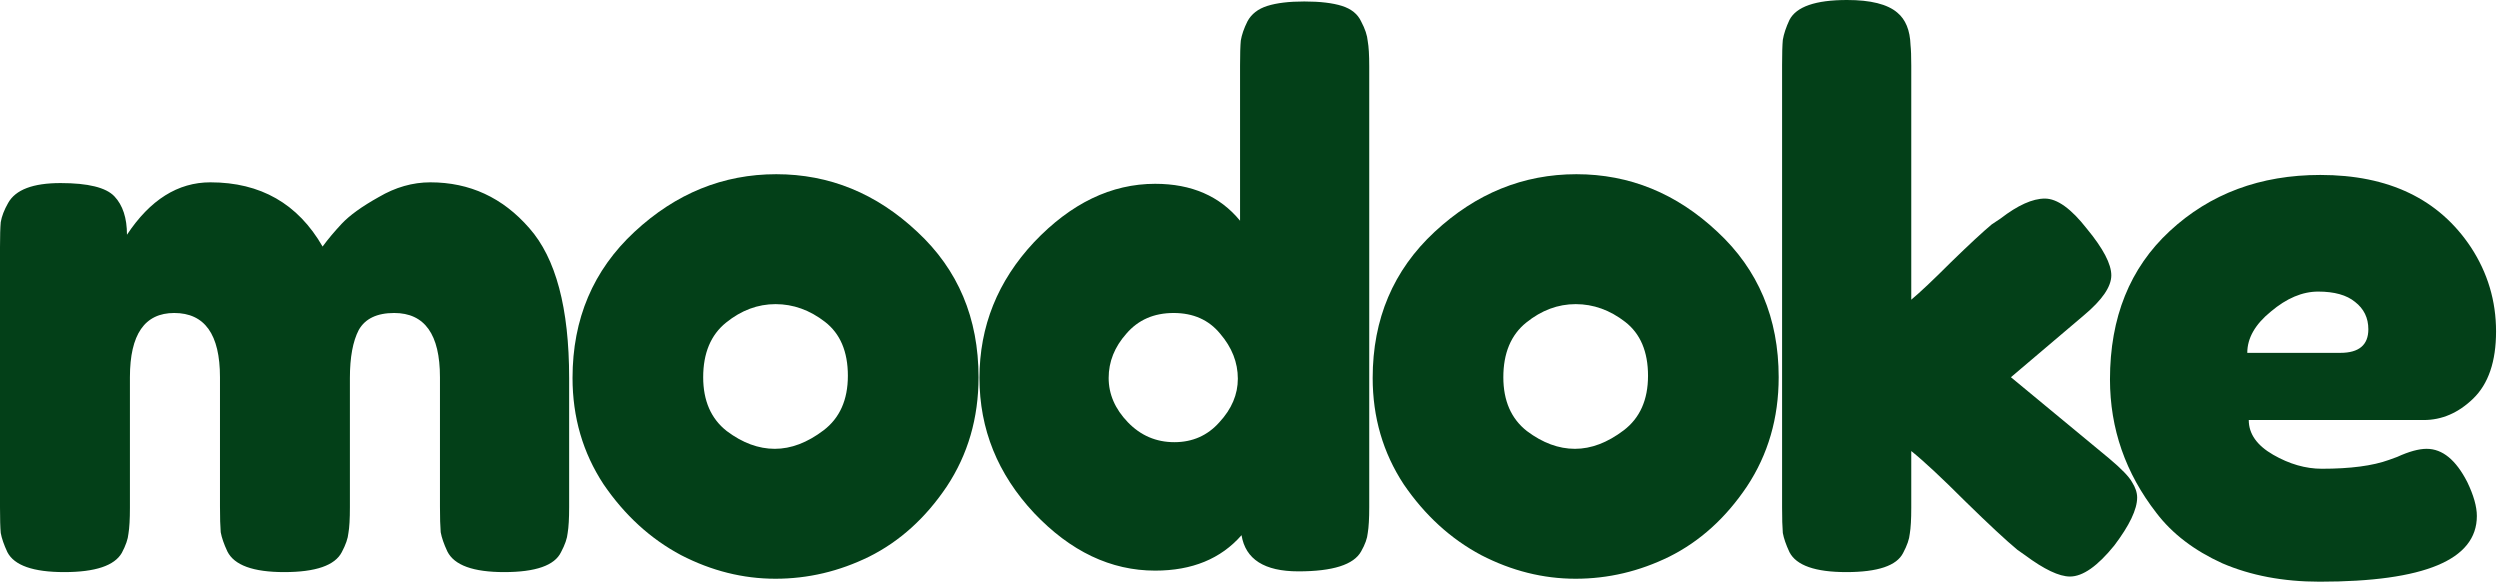 <svg width="508" height="119" viewBox="0 0 508 119" fill="none" xmlns="http://www.w3.org/2000/svg">
<path d="M25.8 47.7C30.5 40.6 36.15 37.05 42.75 37.05C52.95 37.05 60.55 41.4 65.55 50.1C66.65 48.6 67.95 47.05 69.45 45.45C71.05 43.75 73.55 41.95 76.95 40.05C80.35 38.05 83.85 37.05 87.45 37.05C95.45 37.05 102.15 40.15 107.55 46.35C112.95 52.45 115.65 62.6 115.65 76.8V103.05C115.65 105.35 115.55 107.1 115.35 108.3C115.25 109.4 114.8 110.7 114 112.2C112.7 114.9 108.85 116.25 102.45 116.25C96.15 116.25 92.3 114.85 90.9 112.05C90.2 110.55 89.75 109.25 89.55 108.15C89.45 106.95 89.4 105.2 89.4 102.9V76.65C89.4 67.95 86.3 63.6 80.1 63.6C76.6 63.6 74.2 64.75 72.9 67.05C71.7 69.35 71.1 72.6 71.1 76.8V103.05C71.1 105.45 71 107.2 70.8 108.3C70.7 109.4 70.25 110.7 69.45 112.2C68.05 114.9 64.15 116.25 57.75 116.25C51.45 116.25 47.6 114.85 46.2 112.05C45.5 110.55 45.05 109.25 44.85 108.15C44.75 106.95 44.7 105.2 44.7 102.9V76.65C44.7 67.95 41.6 63.6 35.4 63.6C29.4 63.6 26.4 67.95 26.4 76.65V103.2C26.4 105.5 26.3 107.25 26.1 108.45C26 109.55 25.55 110.85 24.75 112.35C23.25 114.95 19.35 116.25 13.05 116.25C6.75 116.25 2.9 114.9 1.5 112.2C0.8 110.7 0.35 109.4 0.15 108.3C0.05 107.2 0 105.45 0 103.05V50.25C0 47.95 0.05 46.25 0.15 45.15C0.35 43.95 0.85 42.65 1.65 41.25C3.15 38.55 6.7 37.2 12.3 37.2C17.9 37.2 21.55 38.1 23.25 39.9C24.95 41.7 25.8 44.3 25.8 47.7Z" fill="#034018"/>
<path d="M116.338 76.8C116.338 64.8 120.538 54.9 128.938 47.1C137.338 39.3 146.938 35.4 157.738 35.4C168.538 35.4 178.088 39.3 186.388 47.1C194.688 54.8 198.838 64.65 198.838 76.65C198.838 84.95 196.688 92.35 192.388 98.85C188.088 105.25 182.838 110 176.638 113.1C170.538 116.1 164.188 117.6 157.588 117.6C150.988 117.6 144.588 116 138.388 112.8C132.188 109.5 126.938 104.7 122.638 98.4C118.438 92 116.338 84.8 116.338 76.8ZM147.688 87.6C150.888 90 154.138 91.2 157.438 91.2C160.738 91.2 164.038 89.95 167.338 87.45C170.638 84.95 172.288 81.25 172.288 76.35C172.288 71.45 170.738 67.8 167.638 65.4C164.538 63 161.188 61.8 157.588 61.8C153.988 61.8 150.638 63.05 147.538 65.55C144.438 68.05 142.888 71.75 142.888 76.65C142.888 81.45 144.488 85.1 147.688 87.6Z" fill="#034018"/>
<path d="M253.479 4.35C254.279 2.85 255.629 1.8 257.529 1.2C259.429 0.6 261.929 0.3 265.029 0.3C268.229 0.3 270.779 0.6 272.679 1.2C274.579 1.8 275.879 2.85 276.579 4.35C277.379 5.85 277.829 7.2 277.929 8.4C278.129 9.5 278.229 11.2 278.229 13.5V103.05C278.229 105.35 278.129 107.1 277.929 108.3C277.829 109.4 277.379 110.65 276.579 112.05C275.079 114.75 270.829 116.1 263.829 116.1C256.929 116.1 253.079 113.65 252.279 108.75C248.079 113.55 242.229 115.95 234.729 115.95C225.729 115.95 217.529 112.05 210.129 104.25C202.729 96.35 199.029 87.2 199.029 76.8C199.029 66.3 202.729 57.1 210.129 49.2C217.629 41.3 225.829 37.35 234.729 37.35C242.129 37.35 247.879 39.85 251.979 44.85V13.35C251.979 11.05 252.029 9.35 252.129 8.25C252.329 7.05 252.779 5.75 253.479 4.35ZM229.179 85.8C231.779 88.5 234.929 89.85 238.629 89.85C242.329 89.85 245.379 88.5 247.779 85.8C250.279 83.1 251.529 80.15 251.529 76.95C251.529 73.65 250.329 70.6 247.929 67.8C245.629 65 242.479 63.6 238.479 63.6C234.479 63.6 231.279 65 228.879 67.8C226.479 70.5 225.279 73.5 225.279 76.8C225.279 80.1 226.579 83.1 229.179 85.8Z" fill="#034018"/>
<path d="M278.928 76.8C278.928 64.8 283.128 54.9 291.528 47.1C299.928 39.3 309.528 35.4 320.328 35.4C331.128 35.4 340.678 39.3 348.978 47.1C357.278 54.8 361.428 64.65 361.428 76.65C361.428 84.95 359.278 92.35 354.978 98.85C350.678 105.25 345.428 110 339.228 113.1C333.128 116.1 326.778 117.6 320.178 117.6C313.578 117.6 307.178 116 300.978 112.8C294.778 109.5 289.528 104.7 285.228 98.4C281.028 92 278.928 84.8 278.928 76.8ZM310.278 87.6C313.478 90 316.728 91.2 320.028 91.2C323.328 91.2 326.628 89.95 329.928 87.45C333.228 84.95 334.878 81.25 334.878 76.35C334.878 71.45 333.328 67.8 330.228 65.4C327.128 63 323.778 61.8 320.178 61.8C316.578 61.8 313.228 63.05 310.128 65.55C307.028 68.05 305.478 71.75 305.478 76.65C305.478 81.45 307.078 85.1 310.278 87.6Z" fill="#034018"/>
<path d="M408.619 76.65L428.569 93.15C431.069 95.25 432.619 96.85 433.219 97.95C433.919 99.05 434.269 100.1 434.269 101.1C434.269 103.5 432.719 106.75 429.619 110.85C426.219 115.05 423.219 117.15 420.619 117.15C418.419 117.15 415.369 115.7 411.469 112.8L409.969 111.75C407.669 109.85 404.119 106.55 399.319 101.85C394.519 97.05 390.869 93.65 388.369 91.65V103.2C388.369 105.5 388.269 107.25 388.069 108.45C387.969 109.55 387.519 110.85 386.719 112.35C385.419 114.95 381.569 116.25 375.169 116.25C368.869 116.25 365.019 114.9 363.619 112.2C362.919 110.7 362.469 109.4 362.269 108.3C362.169 107.1 362.119 105.35 362.119 103.05V13.2C362.119 10.9 362.169 9.2 362.269 8.1C362.469 6.9 362.919 5.55 363.619 4.05C365.019 1.35 368.919 0 375.319 0C380.119 0 383.519 0.85 385.519 2.55C387.219 3.95 388.119 6.15 388.219 9.15C388.319 10.05 388.369 11.45 388.369 13.35V60.9C390.169 59.4 392.869 56.85 396.469 53.25C400.169 49.65 402.919 47.1 404.719 45.6L406.519 44.4C410.019 41.7 413.019 40.35 415.519 40.35C418.019 40.35 420.869 42.4 424.069 46.5C427.369 50.5 429.019 53.65 429.019 55.95C429.019 58.25 427.169 60.95 423.469 64.05L408.619 76.65Z" fill="#034018"/>
<path d="M507.198 67.35C507.198 73.45 505.648 78 502.548 81C499.548 83.9 496.198 85.35 492.498 85.35H456.948C456.948 88.15 458.598 90.5 461.898 92.4C465.198 94.3 468.498 95.25 471.798 95.25C477.598 95.25 482.148 94.65 485.448 93.45L487.098 92.85C489.498 91.75 491.498 91.2 493.098 91.2C496.298 91.2 499.048 93.45 501.348 97.95C502.648 100.65 503.298 102.95 503.298 104.85C503.298 113.75 492.648 118.2 471.348 118.2C463.948 118.2 457.348 116.95 451.548 114.45C445.848 111.85 441.398 108.45 438.198 104.25C431.898 96.15 428.748 87.1 428.748 77.1C428.748 64.5 432.798 54.45 440.898 46.95C449.098 39.35 459.298 35.55 471.498 35.55C485.398 35.55 495.598 40.45 502.098 50.25C505.498 55.45 507.198 61.15 507.198 67.35ZM475.548 71.7C479.348 71.7 481.248 70.1 481.248 66.9C481.248 64.6 480.348 62.75 478.548 61.35C476.848 59.95 474.348 59.25 471.048 59.25C467.848 59.25 464.648 60.6 461.448 63.3C458.248 65.9 456.648 68.7 456.648 71.7H475.548Z" fill="#034018"/>
</svg>
